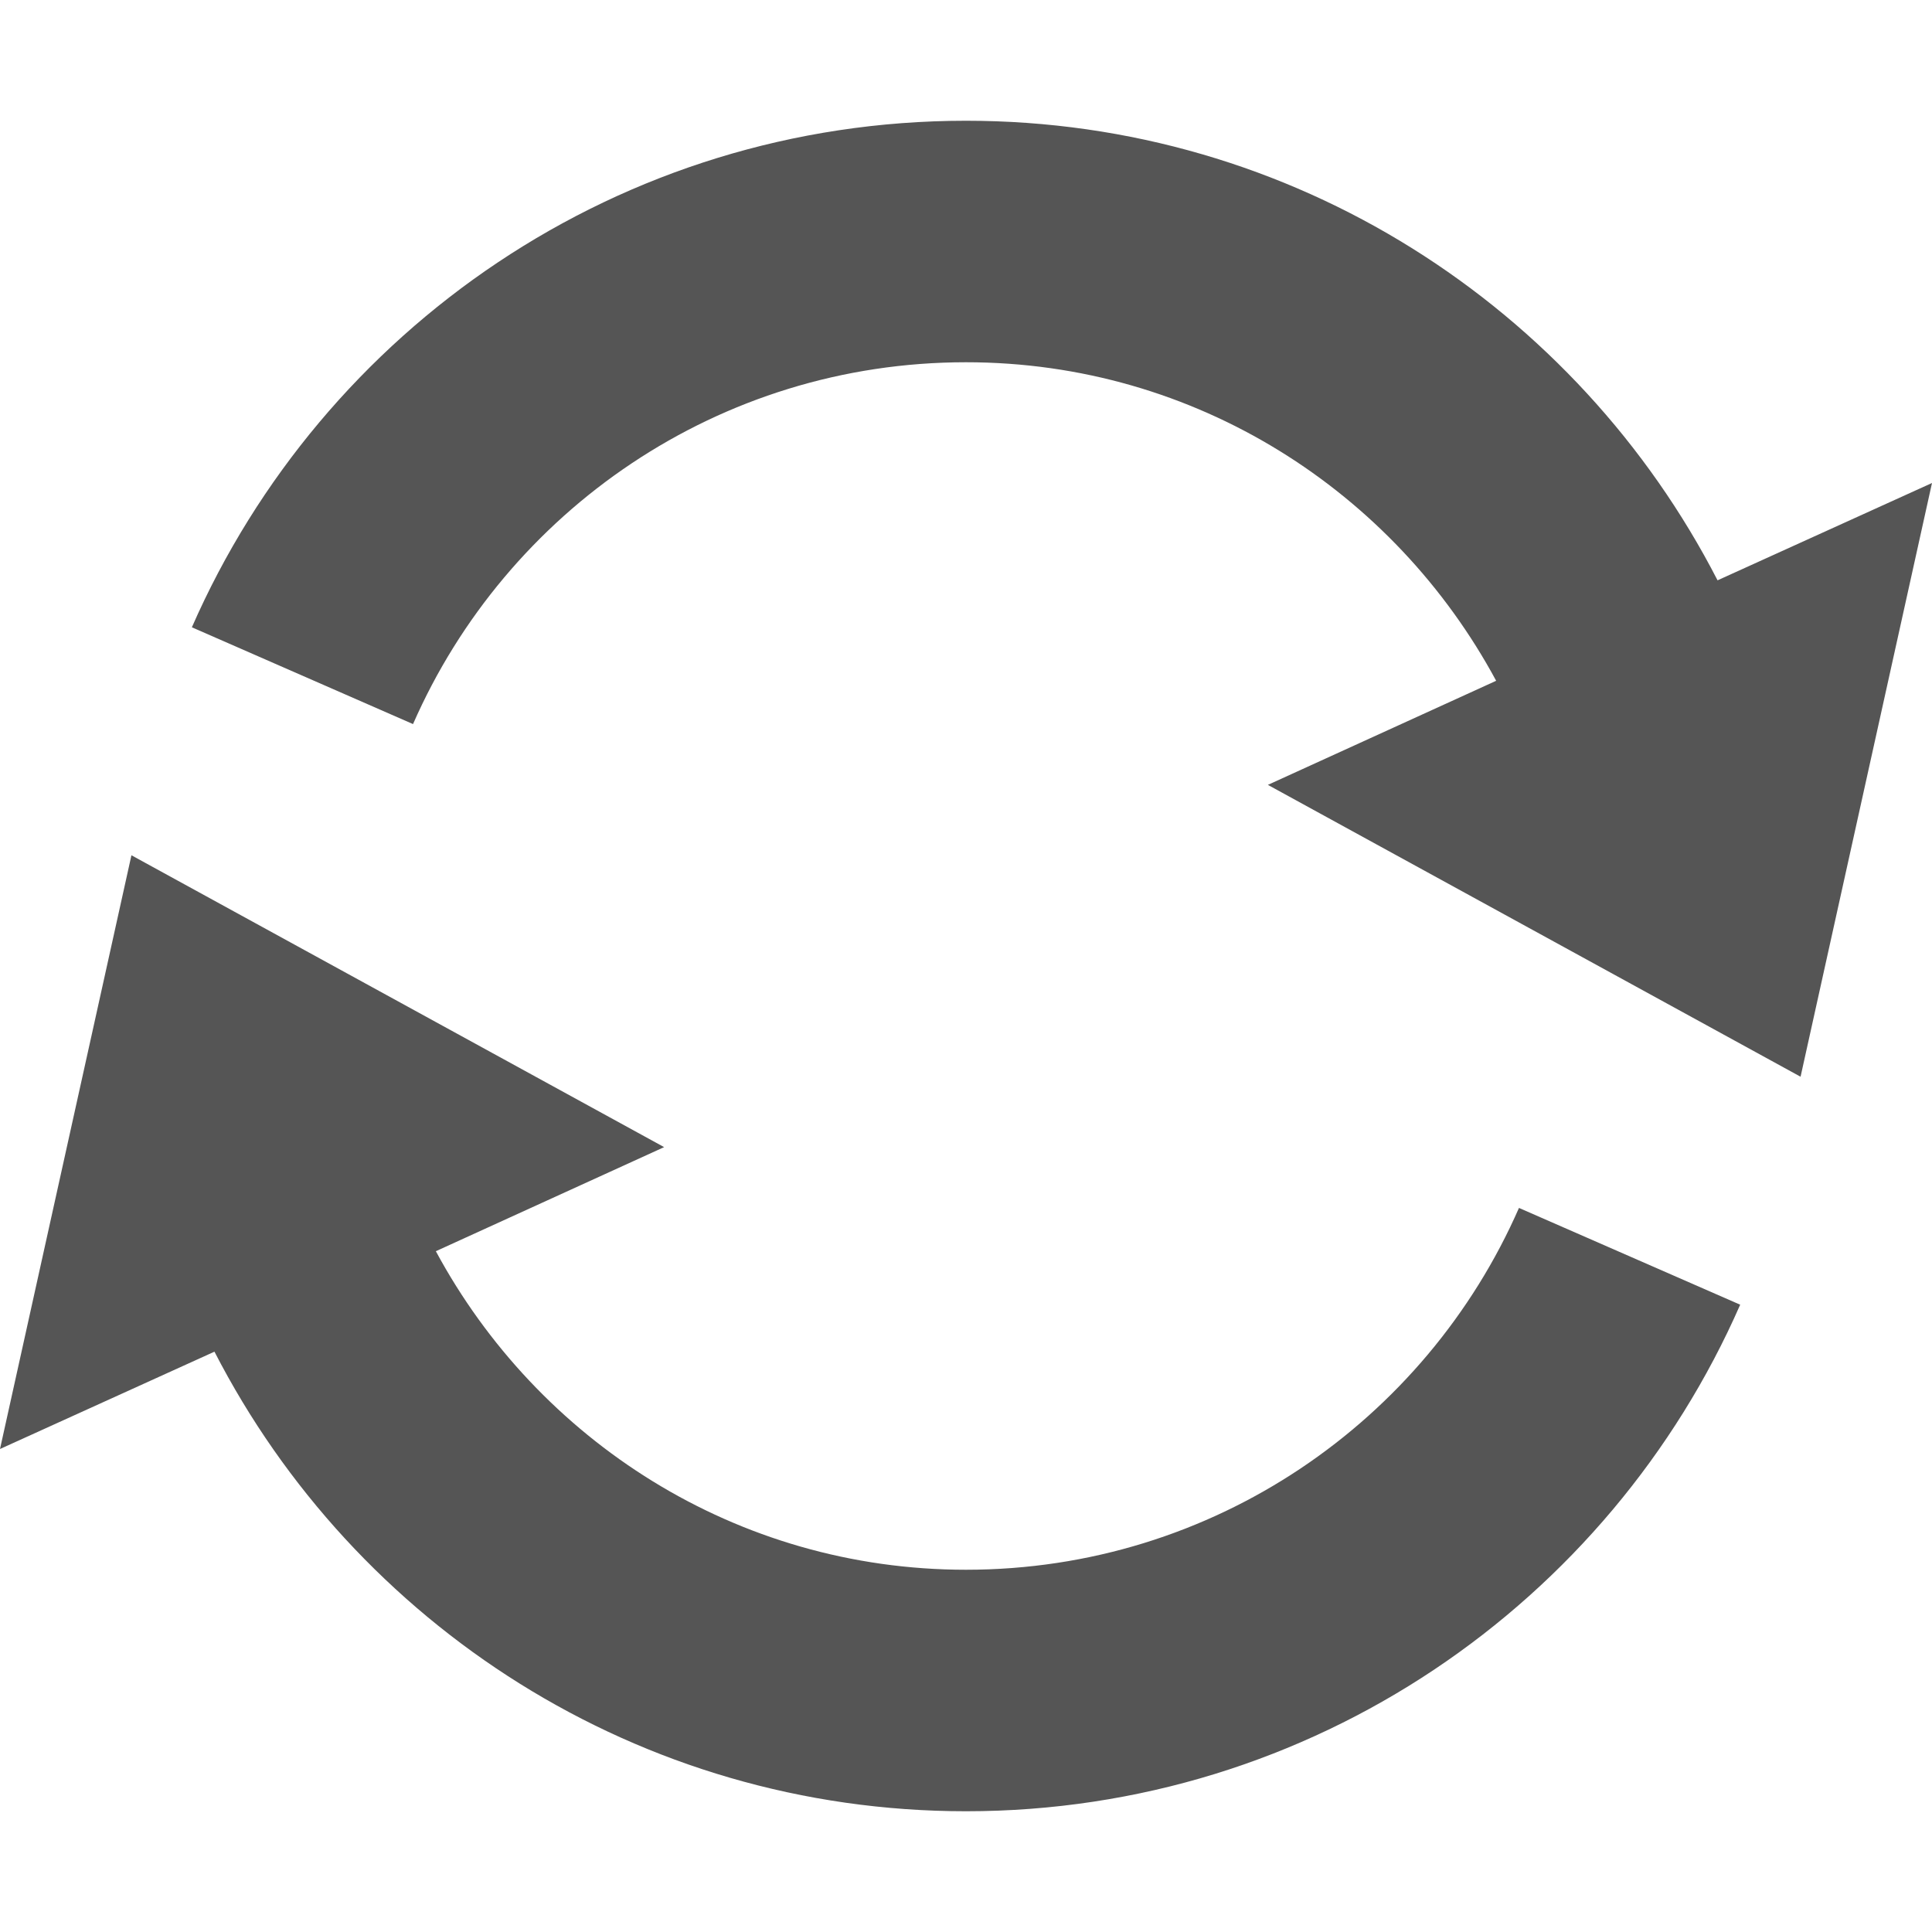<?xml version="1.0" encoding="UTF-8" standalone="no"?>
<!-- Created with Inkscape (http://www.inkscape.org/) -->

<svg
   xmlns:svg="http://www.w3.org/2000/svg"
   xmlns="http://www.w3.org/2000/svg"
   width="16"
   height="16"
   viewBox="0 0 32 32"
   version="1.1">
  <path
   fill-rule="evenodd"
   clip-rule="evenodd"
   fill="#555555"
   d="M32,8l-2.177,9.834L21,13l3.781-1.724C23.093,8.144,19.808,6,16,6  c-4.097,0-7.614,2.466-9.159,5.993L3.178,10.39C5.341,5.453,10.264,2,16,2c5.429,0,10.125,3.095,12.448,7.612L32,8z M7.219,20.724  C8.907,23.856,12.192,26,16,26c4.097,0,7.614-2.466,9.159-5.993l3.664,1.603C26.659,26.547,21.736,30,16,30  c-5.429,0-10.125-3.095-12.448-7.612L0,24l2.177-9.834L11,19L7.219,20.724z" />
</svg>
